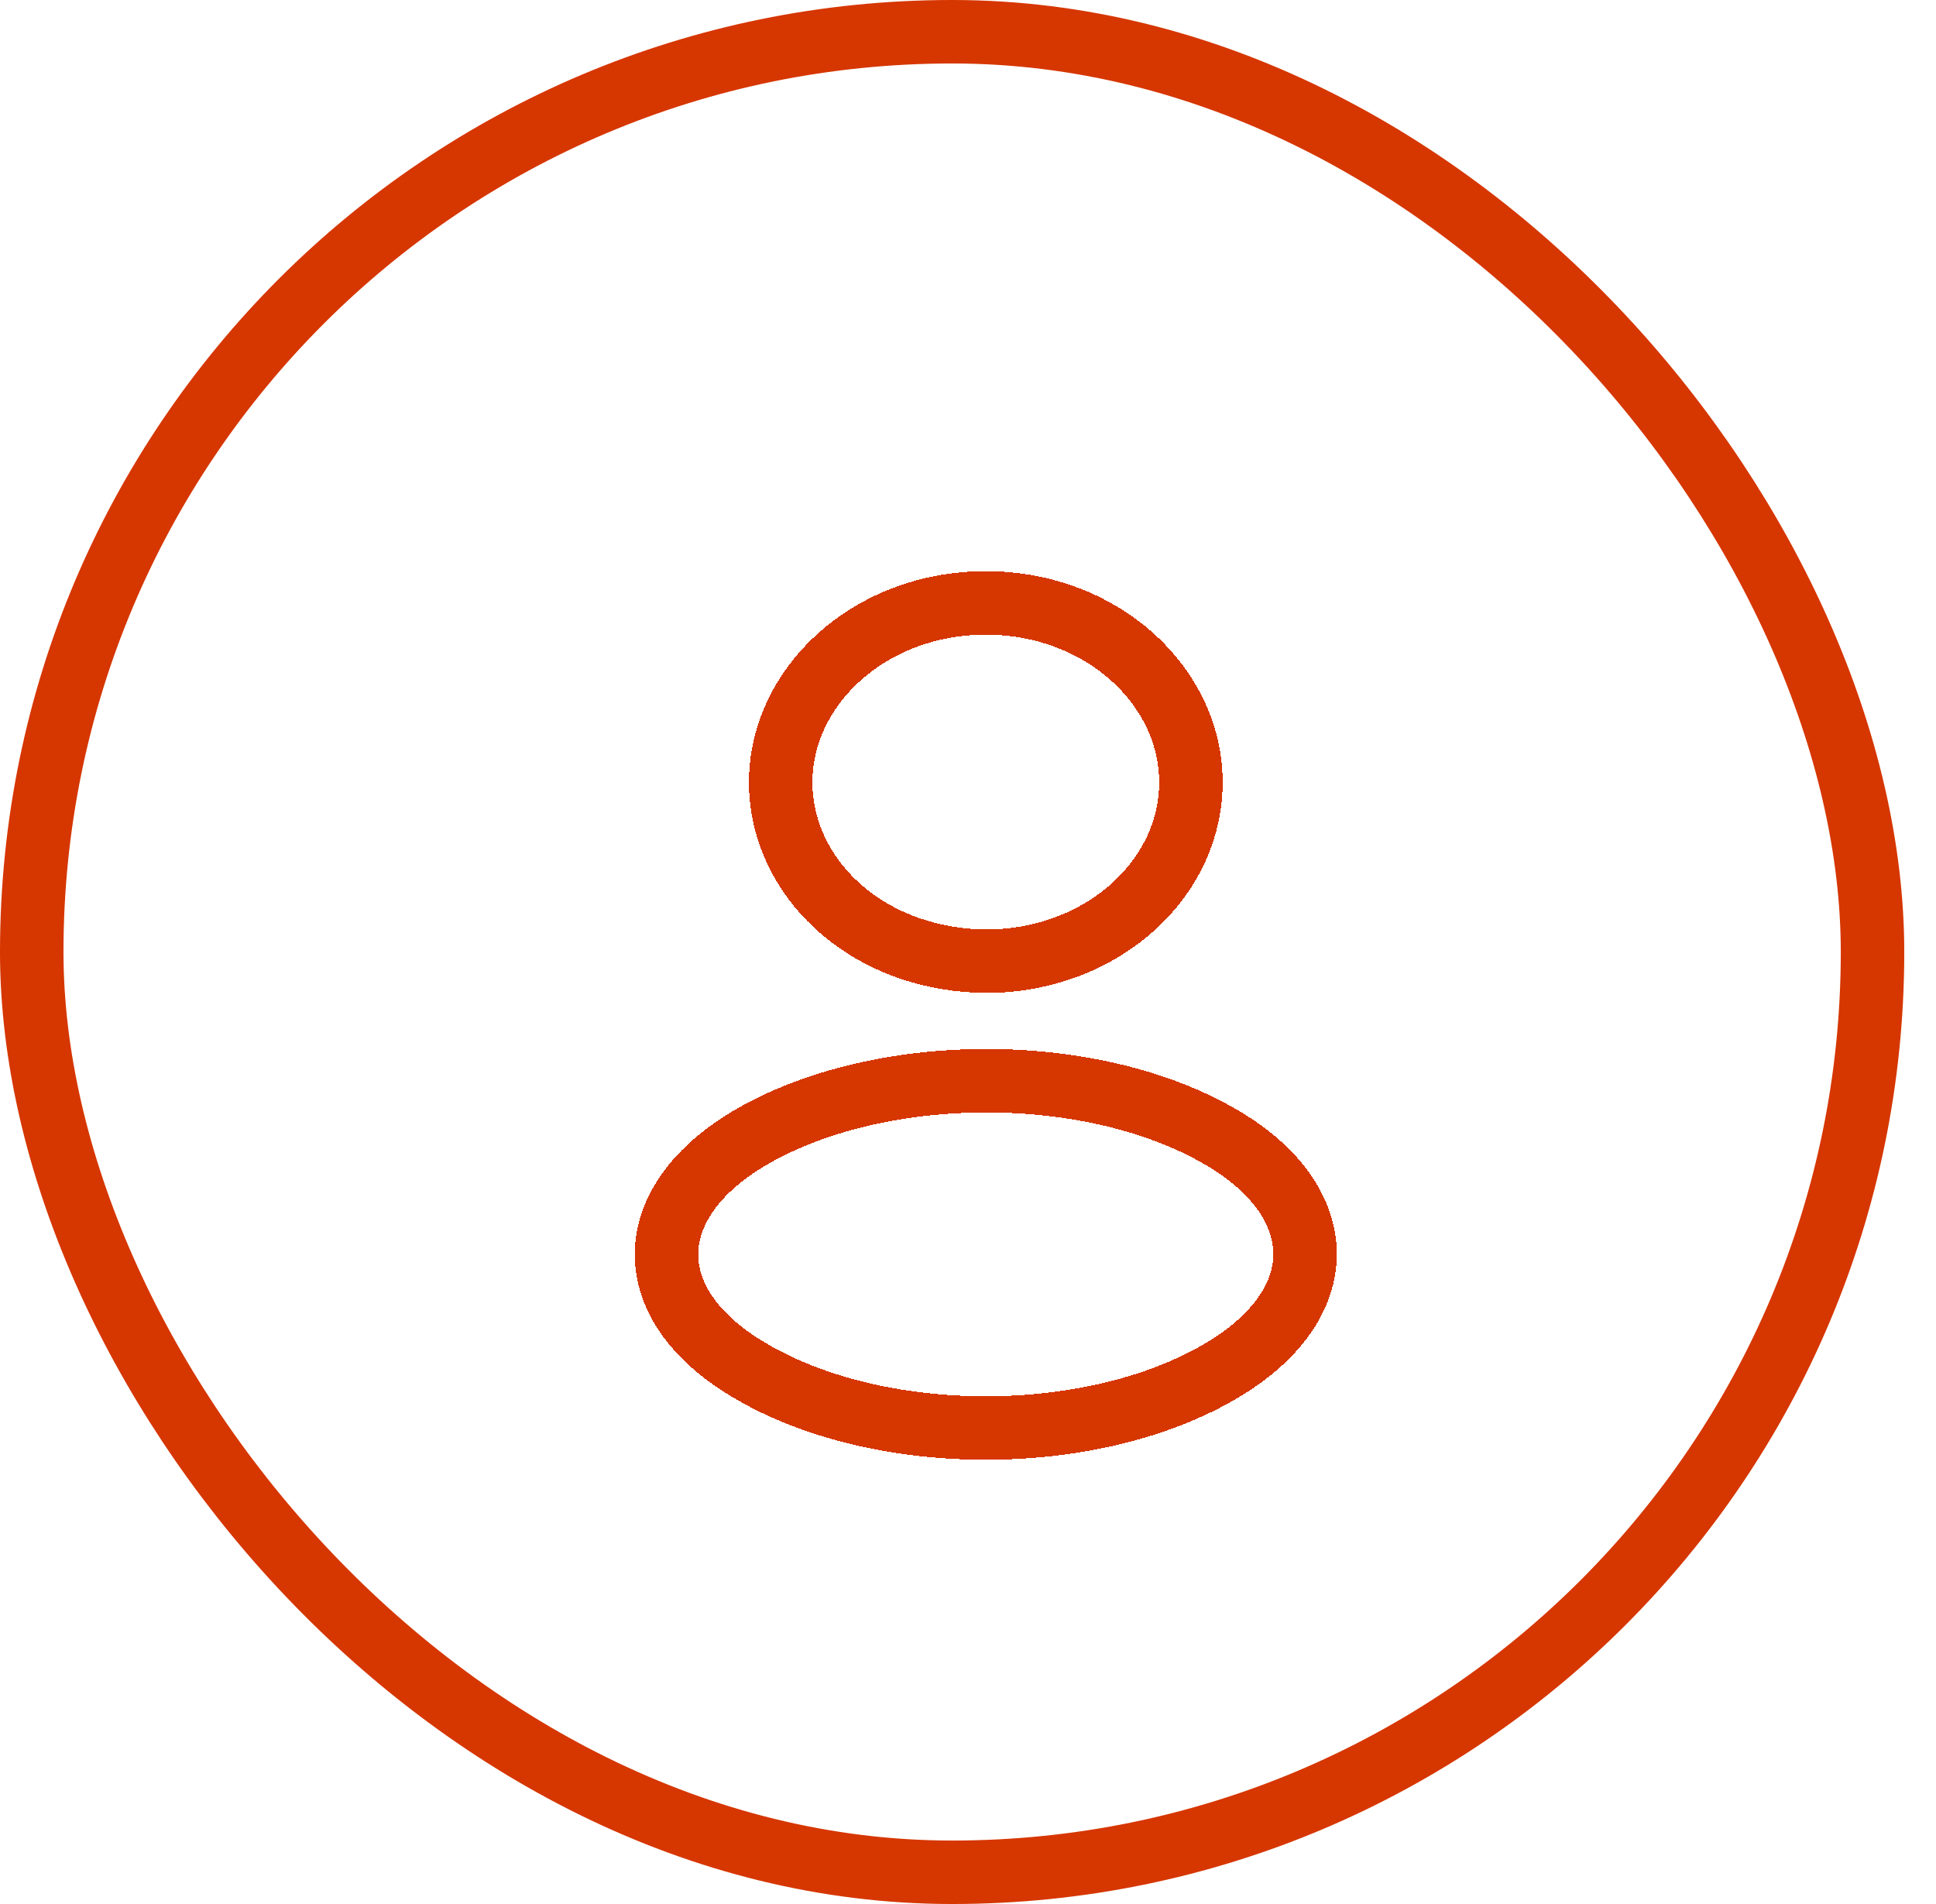 <svg width="61" height="60" viewBox="0 0 61 60" fill="none" xmlns="http://www.w3.org/2000/svg">
<rect x="1" y="1" width="58" height="58" rx="29" fill="white" stroke="#D63600" stroke-width="2"/>
<g clip-path="url(#clip0_22_1556)">
<g filter="url(#filter0_d_22_1556)">
<path d="M37.524 20.65L37.524 20.651C37.526 22.075 36.907 23.469 35.755 24.531C34.604 25.593 33.013 26.233 31.313 26.287H31.277C31.131 26.272 30.98 26.274 30.842 26.285C27.184 26.146 24.598 23.585 24.598 20.65C24.598 17.64 27.385 15 31.061 15C34.737 15 37.524 17.64 37.524 20.65ZM23.593 39.168L23.59 39.166C21.795 38.1 21 36.782 21 35.532C21 34.281 21.796 32.949 23.605 31.87C25.623 30.68 28.327 30.056 31.081 30.056C33.835 30.056 36.531 30.68 38.532 31.869C40.318 32.93 41.109 34.248 41.122 35.508C41.12 36.772 40.323 38.089 38.528 39.168C36.519 40.37 33.818 41 31.061 41C28.304 41 25.602 40.37 23.593 39.168Z" stroke="#D63600" stroke-width="2" shape-rendering="crispEdges"/>
</g>
</g>
<defs>
<filter id="filter0_d_22_1556" x="16" y="14" width="30.122" height="36" filterUnits="userSpaceOnUse" color-interpolation-filters="sRGB">
<feFlood flood-opacity="0" result="BackgroundImageFix"/>
<feColorMatrix in="SourceAlpha" type="matrix" values="0 0 0 0 0 0 0 0 0 0 0 0 0 0 0 0 0 0 127 0" result="hardAlpha"/>
<feOffset dy="4"/>
<feGaussianBlur stdDeviation="2"/>
<feComposite in2="hardAlpha" operator="out"/>
<feColorMatrix type="matrix" values="0 0 0 0 0 0 0 0 0 0 0 0 0 0 0 0 0 0 0.25 0"/>
<feBlend mode="normal" in2="BackgroundImageFix" result="effect1_dropShadow_22_1556"/>
<feBlend mode="normal" in="SourceGraphic" in2="effect1_dropShadow_22_1556" result="shape"/>
</filter>
<clipPath id="clip0_22_1556">
<rect width="53.093" height="48" fill="white" transform="translate(6.971)"/>
</clipPath>
</defs>
</svg>

